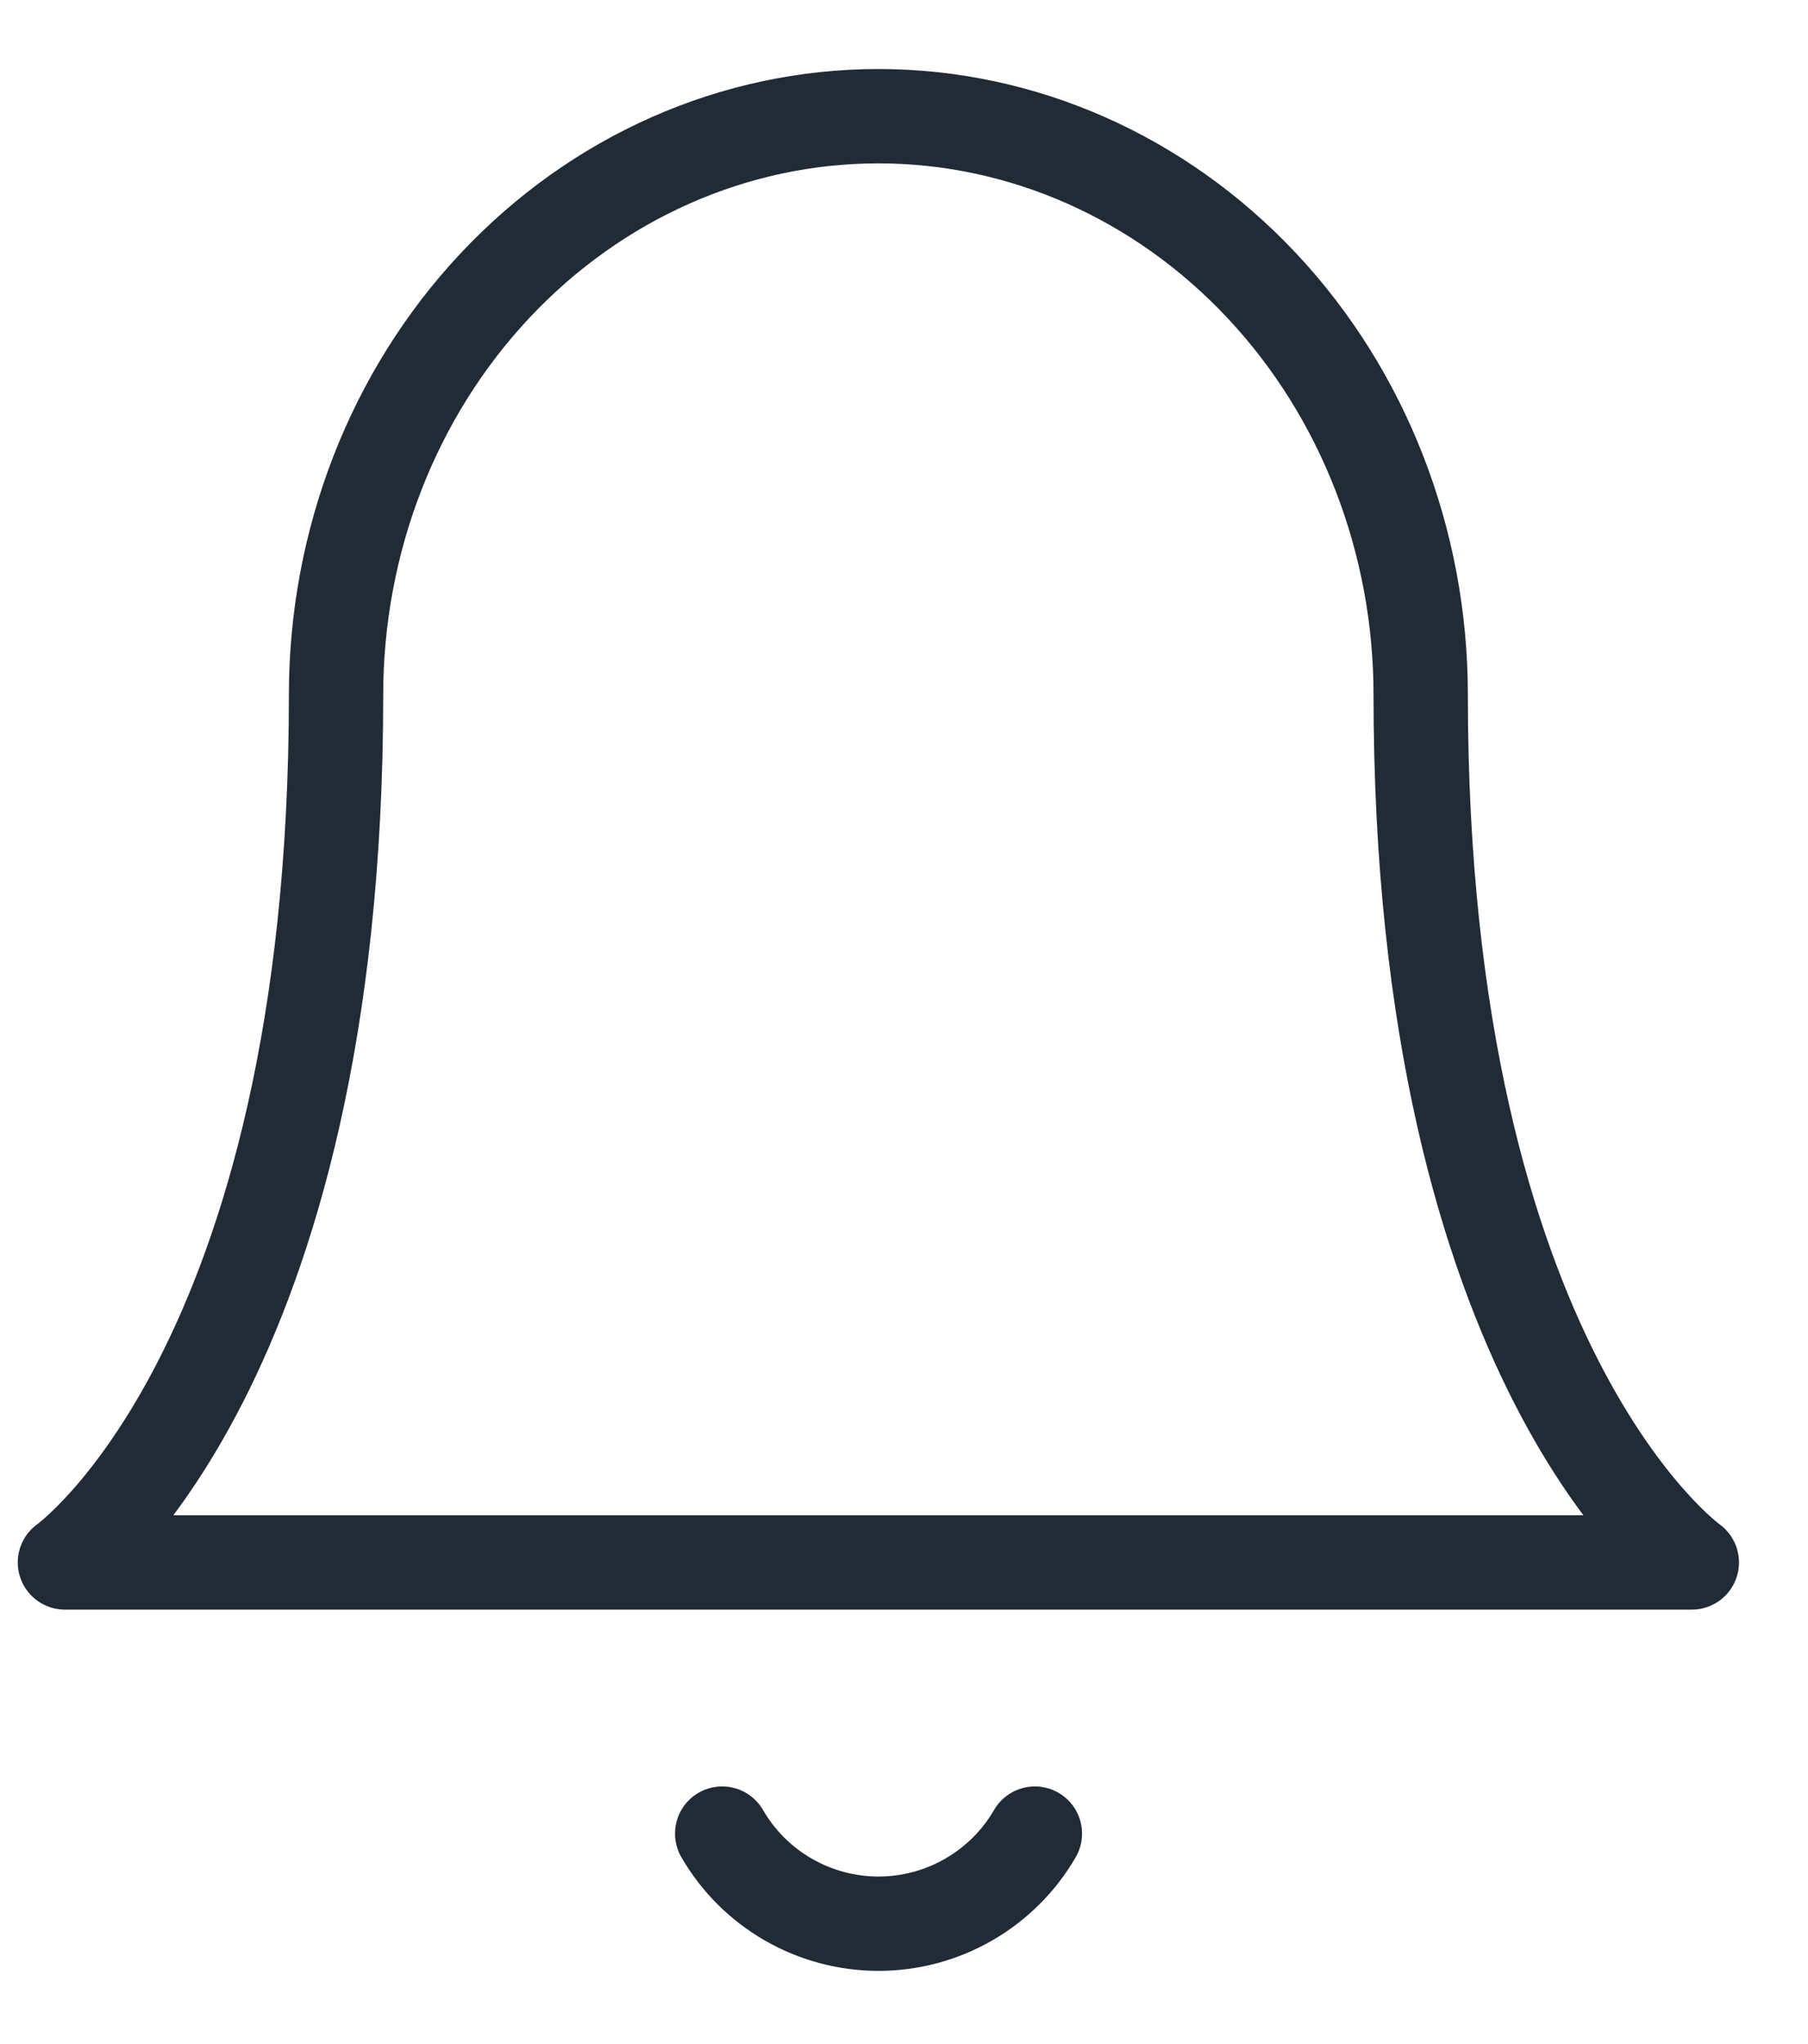 <svg width="23" height="26" viewBox="0 0 23 26" fill="none" xmlns="http://www.w3.org/2000/svg">
<path d="M18.073 8.837C18.073 6.885 17.346 5.013 16.052 3.634C14.758 2.254 13.004 1.478 11.174 1.478C9.344 1.478 7.59 2.254 6.296 3.634C5.002 5.013 4.275 6.885 4.275 8.837C4.275 17.422 0.826 19.874 0.826 19.874H21.522C21.522 19.874 18.073 17.422 18.073 8.837Z" stroke="#212B36" stroke-width="1.2" stroke-linecap="round" stroke-linejoin="round"/>
<path d="M13.165 23.323C12.963 23.672 12.672 23.961 12.323 24.162C11.974 24.363 11.579 24.469 11.176 24.469C10.773 24.469 10.377 24.363 10.028 24.162C9.679 23.961 9.389 23.672 9.187 23.323" stroke="#212B36" stroke-width="1.2" stroke-linecap="round" stroke-linejoin="round"/>
</svg>
